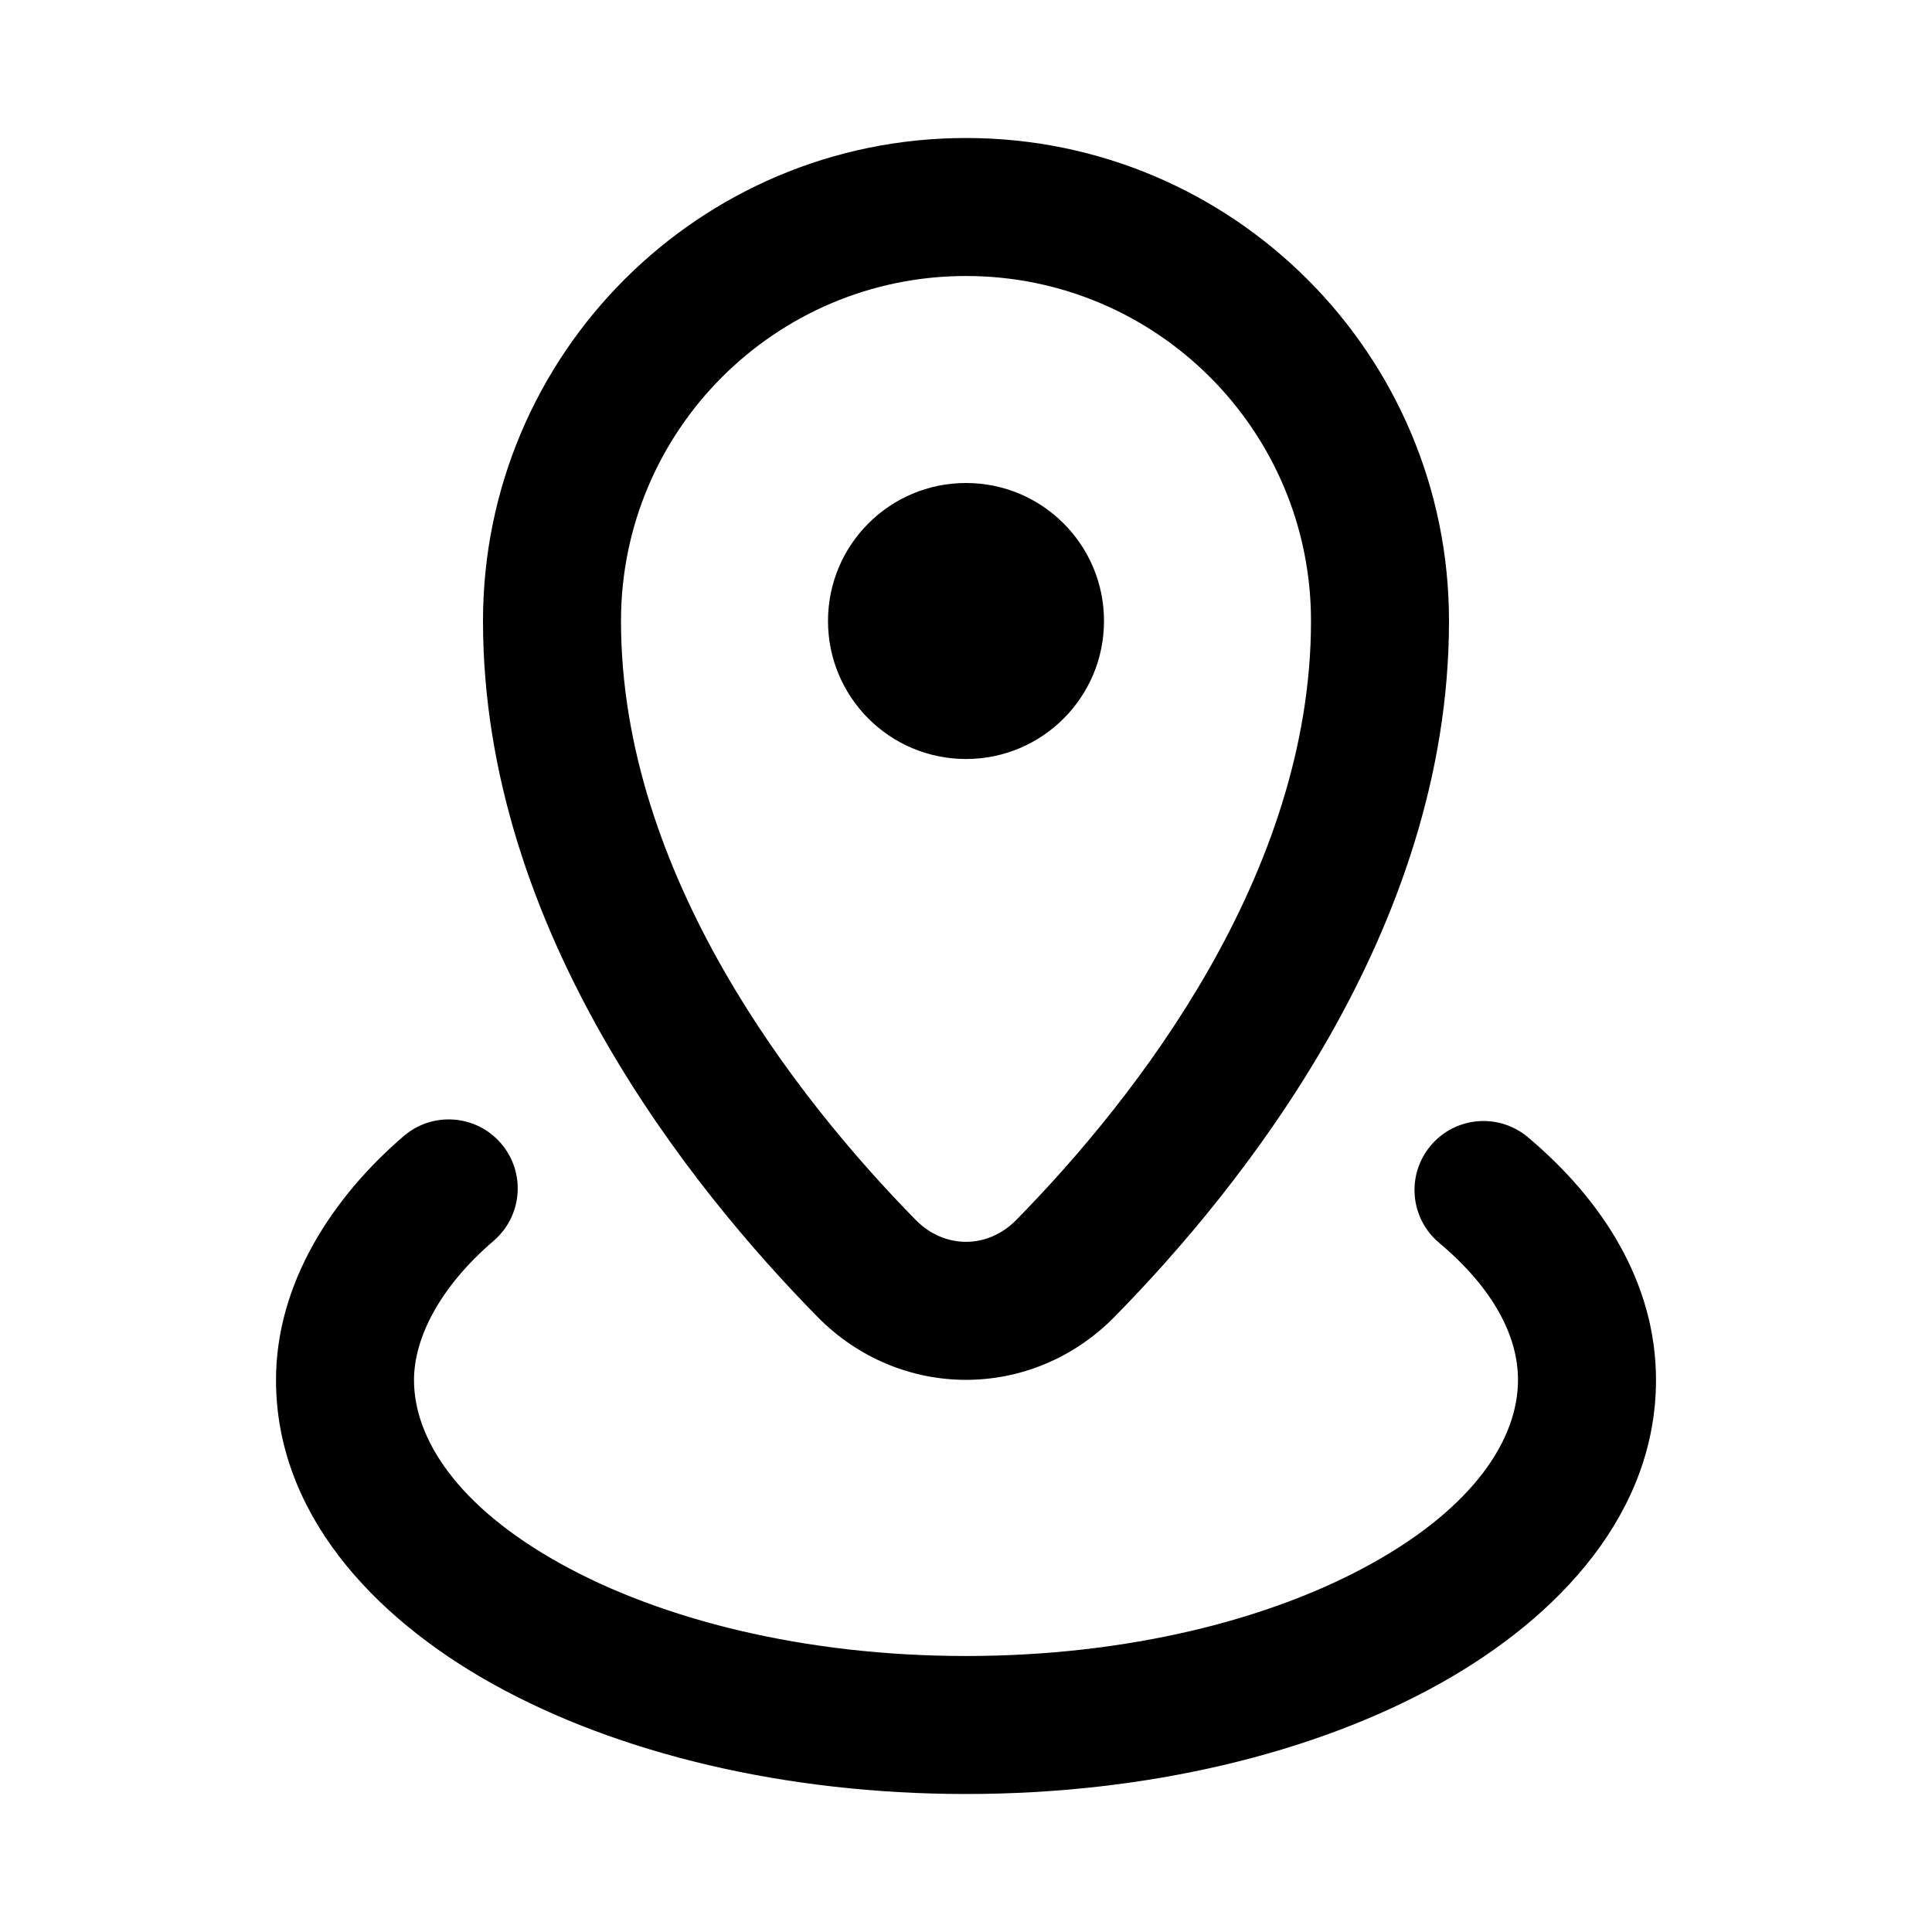 <svg width="28" height="28" viewBox="0 0 28 28"  xmlns="http://www.w3.org/2000/svg">
<path d="M14 11C15.105 11 16 10.105 16 9C16 7.895 15.105 7 14 7C12.895 7 12 7.895 12 9C12 10.105 12.895 11 14 11Z" />
<path  d="M7 9C7 5.134 10.134 2 14 2C17.866 2 21 5.134 21 9C21 13.506 17.962 17.242 16.155 19.082C14.957 20.303 13.043 20.303 11.845 19.082C10.038 17.242 7 13.506 7 9ZM14 4C11.239 4 9 6.239 9 9C9 12.667 11.528 15.905 13.272 17.681C13.687 18.103 14.313 18.103 14.728 17.681C16.472 15.905 19 12.667 19 9C19 6.239 16.761 4 14 4Z" />
<path d="M7.262 16.572C7.622 16.992 7.573 17.623 7.154 17.983C6.372 18.653 6 19.393 6 20C6 20.853 6.634 21.835 8.122 22.661C9.576 23.469 11.652 24 14 24C16.348 24 18.424 23.469 19.878 22.661C21.366 21.835 22 20.853 22 20C22 19.376 21.657 18.685 20.857 18.012C20.434 17.657 20.379 17.026 20.735 16.603C21.09 16.18 21.721 16.126 22.143 16.481C23.221 17.387 24 18.589 24 20C24 21.909 22.619 23.427 20.85 24.41C19.046 25.412 16.622 26 14 26C11.377 26 8.954 25.412 7.15 24.41C5.381 23.427 4 21.909 4 20C4 18.605 4.81 17.358 5.852 16.464C6.271 16.105 6.903 16.153 7.262 16.572Z" />
</svg>
